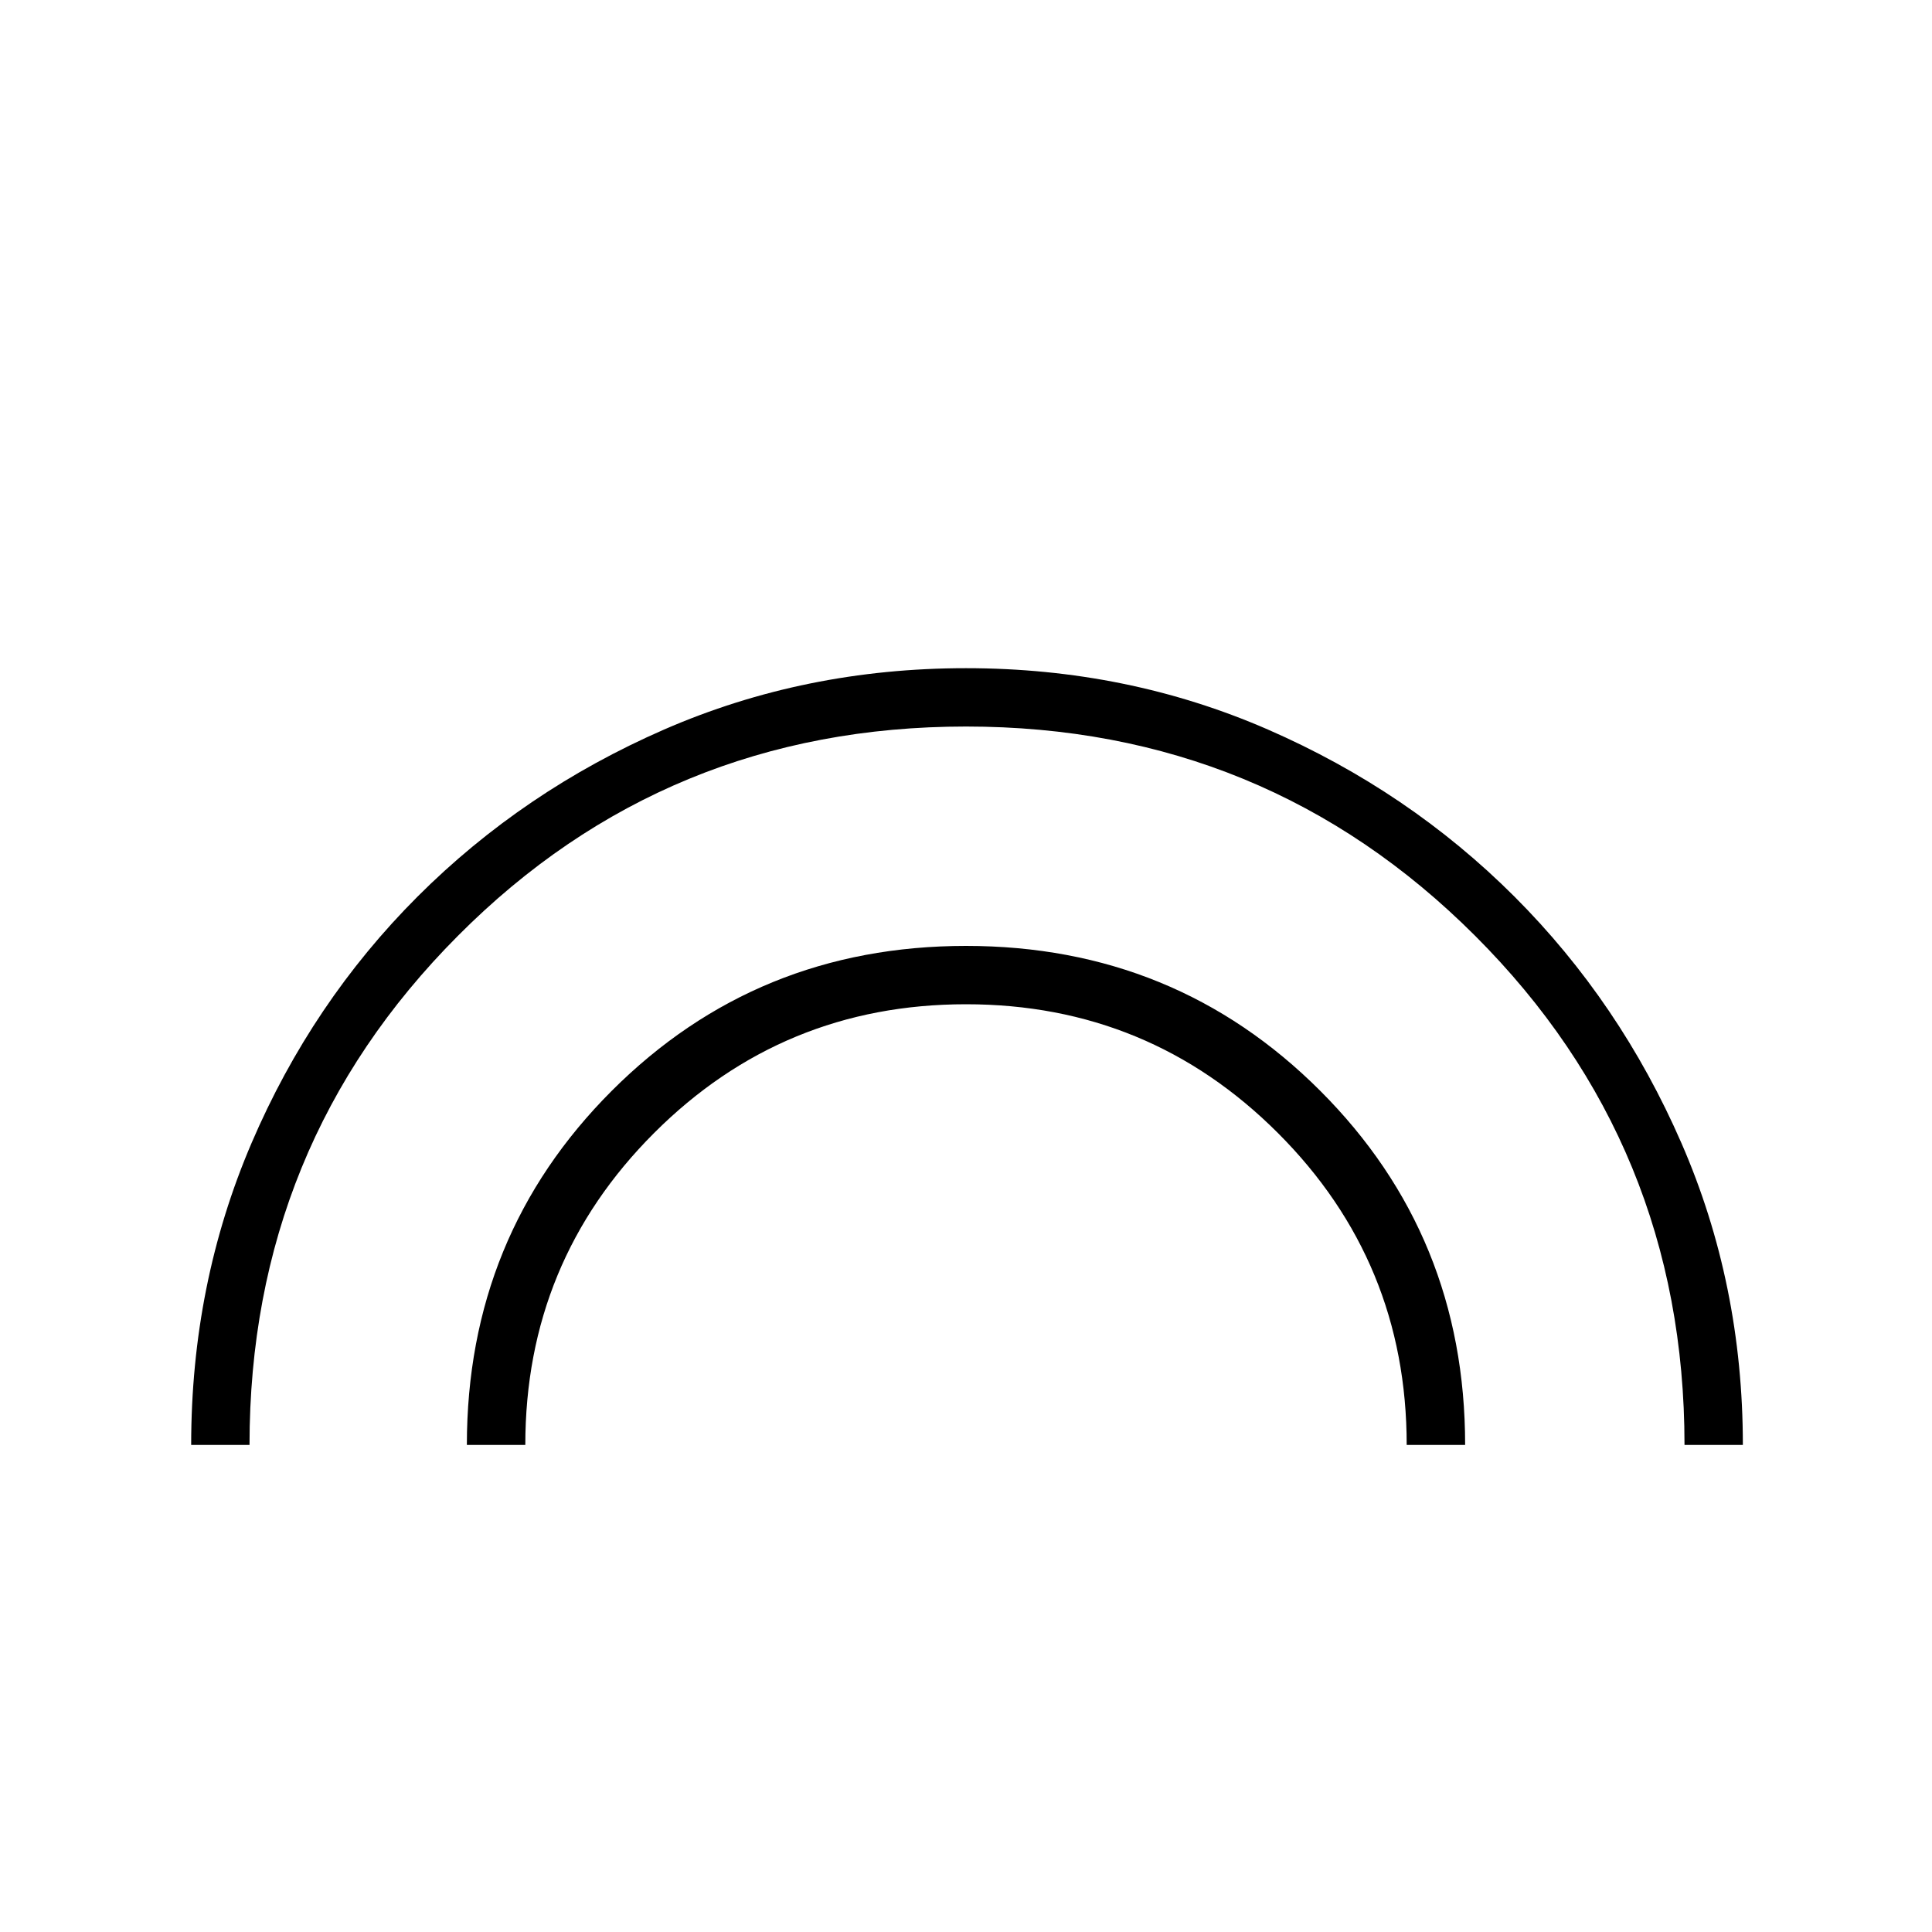 <svg xmlns="http://www.w3.org/2000/svg" height="20" width="20"><path d="M1.979 14.958q0-1.666.625-3.125.625-1.458 1.719-2.552 1.094-1.093 2.552-1.729Q8.333 6.917 10 6.917t3.125.635q1.458.636 2.552 1.729 1.094 1.094 1.729 2.552.636 1.459.636 3.125h-.604q0-3.104-2.167-5.27Q13.104 7.521 10 7.521T4.74 9.688q-2.157 2.166-2.157 5.27Zm2.854 0q0-2.166 1.5-3.666T10 9.792q2.167 0 3.667 1.5t1.5 3.666h-.605q0-1.896-1.333-3.229-1.333-1.333-3.229-1.333-1.896 0-3.229 1.333-1.333 1.333-1.333 3.229Z"/></svg>